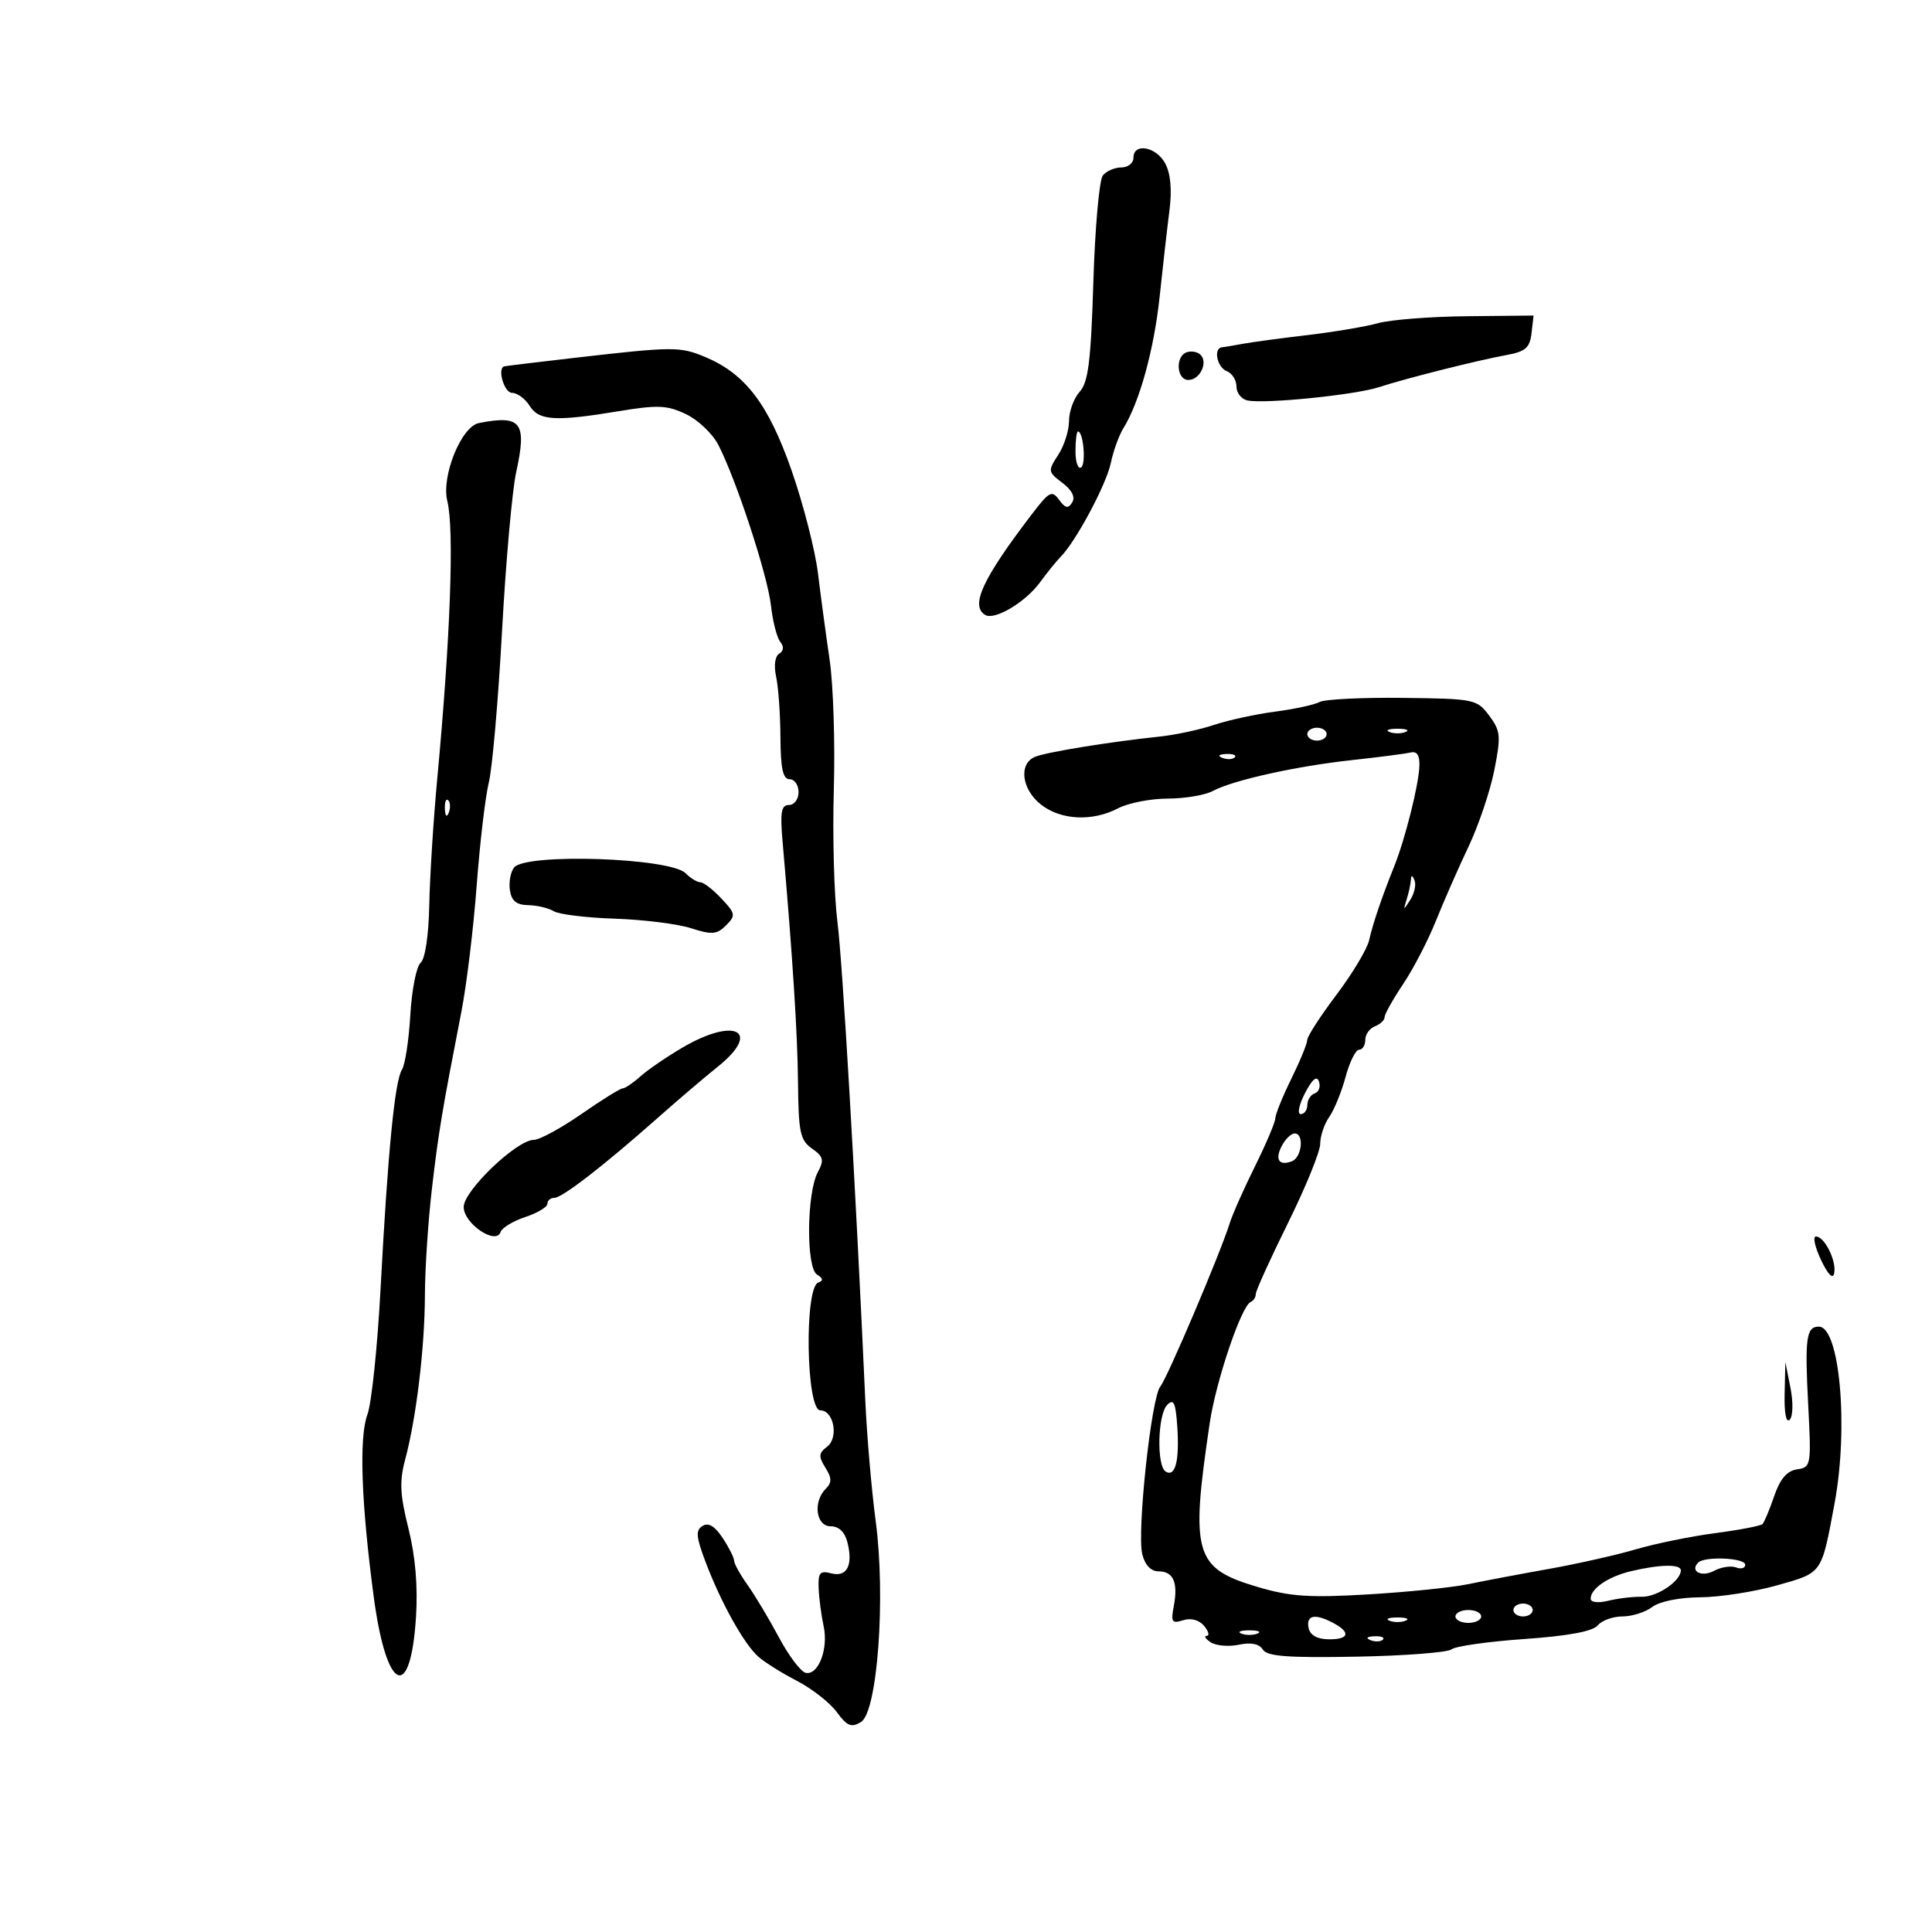 <svg xmlns="http://www.w3.org/2000/svg" width="300" height="300" viewBox="0 0 300 300" version="1.1">
	<path d="M 176 24.500 C 176 25.325, 175.155 26, 174.122 26 C 173.090 26, 171.795 26.563, 171.244 27.250 C 170.694 27.938, 170.034 35.363, 169.776 43.751 C 169.398 56.076, 168.991 59.352, 167.654 60.829 C 166.744 61.835, 166 63.875, 166 65.364 C 166 66.852, 165.242 69.227, 164.315 70.642 C 162.693 73.117, 162.717 73.278, 164.959 74.969 C 166.449 76.093, 167.001 77.190, 166.491 78.014 C 165.869 79.021, 165.425 78.934, 164.460 77.615 C 163.351 76.097, 162.934 76.309, 160.329 79.713 C 152.581 89.841, 150.625 94.032, 152.971 95.482 C 154.424 96.380, 159.230 93.523, 161.500 90.411 C 162.600 88.903, 164.045 87.119, 164.711 86.446 C 167.077 84.053, 171.789 75.237, 172.487 71.895 C 172.877 70.028, 173.754 67.600, 174.436 66.500 C 176.957 62.431, 179.204 54.265, 180.076 46 C 180.569 41.325, 181.253 35.313, 181.596 32.639 C 182 29.483, 181.771 26.940, 180.941 25.389 C 179.532 22.758, 176 22.122, 176 24.500 M 214 50.179 C 212.075 50.715, 207.125 51.550, 203 52.035 C 198.875 52.520, 194.375 53.127, 193 53.384 C 191.625 53.641, 190.162 53.885, 189.750 53.926 C 188.374 54.062, 188.978 57.054, 190.500 57.638 C 191.325 57.955, 192 59.033, 192 60.034 C 192 61.034, 192.787 62.005, 193.750 62.191 C 196.556 62.733, 210.441 61.321, 214.125 60.119 C 218.383 58.730, 229.404 55.956, 234 55.116 C 236.877 54.590, 237.556 53.989, 237.816 51.738 L 238.133 49 227.816 49.102 C 222.142 49.159, 215.925 49.643, 214 50.179 M 89.500 55.533 C 83.450 56.227, 78.388 56.842, 78.250 56.898 C 77.206 57.325, 78.318 61, 79.492 61 C 80.312 61, 81.545 61.900, 82.232 63 C 83.688 65.332, 86.186 65.484, 96.118 63.844 C 102.133 62.850, 103.599 62.915, 106.515 64.306 C 108.382 65.196, 110.638 67.333, 111.528 69.054 C 114.310 74.433, 119.185 89.294, 119.711 94 C 119.988 96.475, 120.638 99.022, 121.156 99.661 C 121.757 100.402, 121.697 101.069, 120.990 101.506 C 120.337 101.910, 120.142 103.372, 120.516 105.074 C 120.864 106.659, 121.166 110.891, 121.187 114.478 C 121.215 119.356, 121.574 121, 122.612 121 C 123.376 121, 124 121.900, 124 123 C 124 124.105, 123.333 125, 122.511 125 C 121.306 125, 121.117 126.098, 121.524 130.750 C 123.074 148.449, 123.842 160.465, 123.916 168.193 C 123.990 175.819, 124.256 177.066, 126.086 178.348 C 127.865 179.594, 127.998 180.135, 126.988 182.022 C 125.252 185.267, 125.161 196.853, 126.863 197.911 C 127.804 198.496, 127.870 198.877, 127.076 199.141 C 124.870 199.877, 125.166 219, 127.383 219 C 129.480 219, 130.263 223.280, 128.419 224.658 C 127.118 225.630, 127.076 226.149, 128.159 227.883 C 129.178 229.514, 129.192 230.208, 128.225 231.175 C 126.202 233.198, 126.696 237, 128.981 237 C 130.259 237, 131.184 237.886, 131.589 239.498 C 132.488 243.080, 131.507 244.945, 129.061 244.306 C 127.317 243.850, 127.018 244.208, 127.118 246.633 C 127.183 248.210, 127.531 250.850, 127.891 252.500 C 128.659 256.021, 127.092 260.140, 125.127 259.763 C 124.371 259.618, 122.500 257.152, 120.968 254.283 C 119.436 251.413, 117.242 247.744, 116.092 246.129 C 114.941 244.513, 113.997 242.811, 113.993 242.346 C 113.990 241.881, 113.188 240.288, 112.211 238.807 C 111.001 236.973, 110.006 236.378, 109.091 236.944 C 107.988 237.625, 108.079 238.644, 109.596 242.637 C 111.979 248.910, 115.526 255.268, 117.748 257.246 C 118.711 258.105, 121.405 259.792, 123.734 260.996 C 126.063 262.200, 128.849 264.381, 129.926 265.843 C 131.540 268.034, 132.201 268.306, 133.692 267.395 C 136.260 265.826, 137.558 248.032, 135.972 236.149 C 135.337 231.392, 134.613 223, 134.365 217.500 C 132.846 183.898, 130.840 149.475, 130.032 143.113 C 129.515 139.051, 129.265 129.826, 129.475 122.613 C 129.686 115.401, 129.396 106.350, 128.830 102.500 C 128.265 98.650, 127.446 92.575, 127.011 89 C 126.575 85.425, 124.726 78.229, 122.901 73.008 C 119.312 62.742, 115.723 58.036, 109.502 55.436 C 105.583 53.799, 104.557 53.804, 89.500 55.533 M 184.250 54.708 C 182.462 55.364, 182.701 59, 184.531 59 C 186.342 59, 187.649 56.217, 186.383 55.058 C 185.897 54.614, 184.938 54.456, 184.250 54.708 M 74.365 65.691 C 71.627 66.227, 68.499 73.953, 69.460 77.809 C 70.554 82.200, 69.944 98.968, 67.889 121 C 67.299 127.325, 66.746 136.100, 66.658 140.500 C 66.564 145.255, 66.019 148.906, 65.314 149.500 C 64.661 150.050, 63.942 153.696, 63.715 157.601 C 63.488 161.507, 62.903 165.332, 62.415 166.101 C 61.297 167.863, 60.221 178.875, 59.101 200 C 58.620 209.075, 57.698 217.914, 57.053 219.643 C 55.733 223.176, 56.088 233.384, 58.039 248 C 60.003 262.717, 63.753 264.458, 64.598 251.047 C 64.898 246.297, 64.496 241.618, 63.421 237.331 C 62.110 232.103, 62.009 230.007, 62.908 226.662 C 64.639 220.219, 65.958 209.248, 65.980 201.113 C 65.991 197.051, 66.479 189.626, 67.064 184.613 C 68.098 175.760, 68.600 172.745, 71.662 157 C 72.464 152.875, 73.525 144.100, 74.019 137.500 C 74.513 130.900, 75.361 123.700, 75.903 121.500 C 76.446 119.300, 77.369 108.725, 77.954 98 C 78.540 87.275, 79.527 76.176, 80.149 73.335 C 81.847 65.573, 80.958 64.399, 74.365 65.691 M 167 70.059 C 167 71.741, 167.390 72.877, 167.866 72.583 C 168.671 72.085, 168.232 67, 167.383 67 C 167.173 67, 167 68.377, 167 70.059 M 204.918 109.004 C 204.138 109.429, 201.025 110.103, 198 110.502 C 194.975 110.900, 190.698 111.831, 188.496 112.569 C 186.294 113.308, 182.469 114.125, 179.996 114.385 C 172.282 115.198, 162.577 116.773, 160.750 117.509 C 158.140 118.561, 158.616 122.553, 161.635 124.927 C 164.734 127.365, 169.620 127.601, 173.636 125.506 C 175.211 124.685, 178.667 124.010, 181.316 124.006 C 183.964 124.003, 187.114 123.472, 188.316 122.827 C 191.448 121.145, 201.291 118.963, 210 118.019 C 214.125 117.572, 218.175 117.047, 219 116.853 C 220.045 116.607, 220.469 117.258, 220.399 119 C 220.279 121.972, 218.188 130.290, 216.502 134.500 C 214.530 139.423, 213.197 143.348, 212.596 146 C 212.285 147.375, 209.998 151.191, 207.515 154.480 C 205.032 157.770, 202.996 160.920, 202.991 161.480 C 202.986 162.041, 201.875 164.750, 200.522 167.500 C 199.169 170.250, 198.048 173.016, 198.031 173.647 C 198.014 174.278, 196.593 177.631, 194.873 181.098 C 193.153 184.565, 191.386 188.548, 190.947 189.951 C 189.477 194.649, 181.255 213.988, 180.174 215.290 C 178.770 216.982, 176.517 237.939, 177.373 241.348 C 177.796 243.037, 178.719 244, 179.912 244 C 182.210 244, 182.963 245.741, 182.259 249.425 C 181.792 251.866, 181.979 252.142, 183.721 251.589 C 184.945 251.200, 186.206 251.544, 186.981 252.477 C 187.676 253.315, 187.852 254.007, 187.372 254.015 C 186.893 254.024, 187.175 254.473, 188 255.014 C 188.825 255.554, 190.794 255.724, 192.375 255.391 C 194.266 254.993, 195.538 255.250, 196.091 256.143 C 196.746 257.200, 199.963 257.444, 210.617 257.247 C 218.144 257.107, 224.797 256.595, 225.401 256.107 C 226.006 255.620, 231.097 254.899, 236.715 254.505 C 243.492 254.030, 247.320 253.320, 248.087 252.395 C 248.724 251.628, 250.454 251, 251.931 251 C 253.409 251, 255.491 250.339, 256.559 249.532 C 257.701 248.668, 260.764 248.049, 264 248.028 C 267.025 248.008, 272.399 247.173, 275.942 246.172 C 283.038 244.166, 282.810 244.491, 284.870 233.440 C 287.069 221.645, 285.675 206, 282.425 206 C 280.473 206, 280.234 207.767, 280.776 218.162 C 281.268 227.579, 281.224 227.833, 279.041 228.162 C 277.472 228.399, 276.410 229.645, 275.493 232.324 C 274.773 234.428, 273.956 236.378, 273.676 236.658 C 273.396 236.937, 270.092 237.571, 266.334 238.065 C 262.575 238.559, 257.025 239.691, 254 240.581 C 250.975 241.470, 244.900 242.839, 240.500 243.623 C 236.100 244.406, 230.475 245.469, 228 245.985 C 225.525 246.502, 218.524 247.218, 212.441 247.578 C 203.295 248.119, 200.320 247.917, 195.236 246.408 C 185.473 243.510, 184.828 241.295, 187.841 221 C 188.817 214.429, 192.756 202.781, 194.210 202.167 C 194.645 201.983, 195 201.424, 195 200.925 C 195 200.425, 197.250 195.465, 200 189.902 C 202.750 184.340, 205 178.812, 205 177.617 C 205 176.422, 205.631 174.544, 206.402 173.443 C 207.173 172.343, 208.315 169.542, 208.941 167.221 C 209.566 164.899, 210.510 163, 211.039 163 C 211.567 163, 212 162.311, 212 161.469 C 212 160.626, 212.675 159.678, 213.500 159.362 C 214.325 159.045, 215 158.407, 215 157.943 C 215 157.480, 216.297 155.165, 217.881 152.800 C 219.466 150.435, 221.753 146.025, 222.963 143 C 224.174 139.975, 226.447 134.800, 228.015 131.500 C 229.583 128.200, 231.390 122.854, 232.031 119.620 C 233.088 114.282, 233.015 113.497, 231.240 111.120 C 229.341 108.575, 228.955 108.496, 217.811 108.366 C 211.500 108.292, 205.698 108.580, 204.918 109.004 M 203 114 C 203 114.550, 203.675 115, 204.500 115 C 205.325 115, 206 114.550, 206 114 C 206 113.450, 205.325 113, 204.500 113 C 203.675 113, 203 113.450, 203 114 M 215.750 113.662 C 216.438 113.940, 217.563 113.940, 218.250 113.662 C 218.938 113.385, 218.375 113.158, 217 113.158 C 215.625 113.158, 215.063 113.385, 215.750 113.662 M 189.813 117.683 C 190.534 117.972, 191.397 117.936, 191.729 117.604 C 192.061 117.272, 191.471 117.036, 190.417 117.079 C 189.252 117.127, 189.015 117.364, 189.813 117.683 M 69.079 125.583 C 69.127 126.748, 69.364 126.985, 69.683 126.188 C 69.972 125.466, 69.936 124.603, 69.604 124.271 C 69.272 123.939, 69.036 124.529, 69.079 125.583 M 79.838 134.695 C 79.293 135.352, 78.994 136.927, 79.173 138.195 C 79.413 139.889, 80.169 140.514, 82.025 140.552 C 83.414 140.581, 85.200 141.006, 85.994 141.496 C 86.788 141.987, 91.052 142.507, 95.469 142.652 C 99.886 142.797, 105.206 143.462, 107.291 144.131 C 110.549 145.176, 111.314 145.115, 112.734 143.694 C 114.272 142.157, 114.222 141.865, 112.019 139.521 C 110.717 138.134, 109.248 137, 108.754 137 C 108.261 137, 107.223 136.366, 106.449 135.591 C 104.052 133.194, 81.708 132.442, 79.838 134.695 M 219.079 136.668 C 219.036 137.311, 218.741 138.661, 218.424 139.668 C 217.877 141.409, 217.906 141.412, 218.995 139.712 C 219.626 138.729, 219.920 137.379, 219.650 136.712 C 219.295 135.837, 219.136 135.825, 219.079 136.668 M 106 162.654 C 103.525 164.104, 100.571 166.125, 99.436 167.145 C 98.300 168.165, 97.067 169, 96.696 169 C 96.325 169, 93.429 170.799, 90.261 172.999 C 87.092 175.198, 83.776 176.998, 82.891 176.999 C 80.249 177.001, 72 184.891, 72 187.416 C 72 189.993, 77.023 193.405, 77.728 191.306 C 77.949 190.650, 79.675 189.602, 81.565 188.979 C 83.454 188.355, 85 187.430, 85 186.922 C 85 186.415, 85.487 186, 86.082 186 C 87.301 186, 93.733 181.022, 102.188 173.536 C 105.316 170.766, 109.478 167.218, 111.438 165.652 C 118.334 160.137, 114.194 157.855, 106 162.654 M 202.636 169.750 C 201.706 171.541, 201.409 173, 201.974 173 C 202.538 173, 203 172.363, 203 171.583 C 203 170.804, 203.518 169.994, 204.150 169.783 C 204.782 169.572, 205.080 168.748, 204.811 167.950 C 204.481 166.969, 203.777 167.552, 202.636 169.750 M 199.070 177.869 C 197.914 180.029, 198.579 181.099, 200.598 180.324 C 202.166 179.722, 202.543 176, 201.035 176 C 200.505 176, 199.620 176.841, 199.070 177.869 M 282.766 195.643 C 283.862 197.946, 284.615 198.701, 284.813 197.695 C 285.190 195.782, 283.309 192, 281.981 192 C 281.459 192, 281.813 193.639, 282.766 195.643 M 277.115 216.450 C 277.046 219.436, 277.359 221.023, 277.906 220.450 C 278.415 219.917, 278.465 217.746, 278.021 215.500 L 277.230 211.500 277.115 216.450 M 181.250 218.140 C 179.758 219.643, 179.572 227.617, 181.007 228.504 C 182.493 229.423, 183.160 226.855, 182.810 221.563 C 182.562 217.811, 182.252 217.131, 181.250 218.140 M 263.694 242.639 C 262.354 243.979, 264.213 244.957, 266.139 243.926 C 267.248 243.332, 268.796 243.092, 269.578 243.392 C 270.360 243.692, 271 243.501, 271 242.969 C 271 241.901, 264.715 241.618, 263.694 242.639 M 253.256 243.975 C 249.724 244.813, 247 246.670, 247 248.239 C 247 248.820, 248.144 248.954, 249.750 248.561 C 251.262 248.192, 253.588 247.915, 254.918 247.947 C 257.294 248.004, 261 245.505, 261 243.845 C 261 242.847, 257.781 242.901, 253.256 243.975 M 235 250 C 235 250.550, 235.675 251, 236.500 251 C 237.325 251, 238 250.550, 238 250 C 238 249.450, 237.325 249, 236.500 249 C 235.675 249, 235 249.450, 235 250 M 226 251 C 226 251.550, 226.900 252, 228 252 C 229.100 252, 230 251.550, 230 251 C 230 250.450, 229.100 250, 228 250 C 226.900 250, 226 250.450, 226 251 M 203.190 252.750 C 203.410 253.893, 204.476 254.516, 206.264 254.546 C 209.461 254.601, 209.811 253.504, 207.066 252.035 C 204.218 250.511, 202.809 250.771, 203.190 252.750 M 215.750 251.662 C 216.438 251.940, 217.563 251.940, 218.250 251.662 C 218.938 251.385, 218.375 251.158, 217 251.158 C 215.625 251.158, 215.063 251.385, 215.750 251.662 M 192.750 253.662 C 193.438 253.940, 194.563 253.940, 195.250 253.662 C 195.938 253.385, 195.375 253.158, 194 253.158 C 192.625 253.158, 192.063 253.385, 192.750 253.662 M 212.813 254.683 C 213.534 254.972, 214.397 254.936, 214.729 254.604 C 215.061 254.272, 214.471 254.036, 213.417 254.079 C 212.252 254.127, 212.015 254.364, 212.813 254.683" stroke="none" fill="black" fill-rule="evenodd"/>
</svg>
